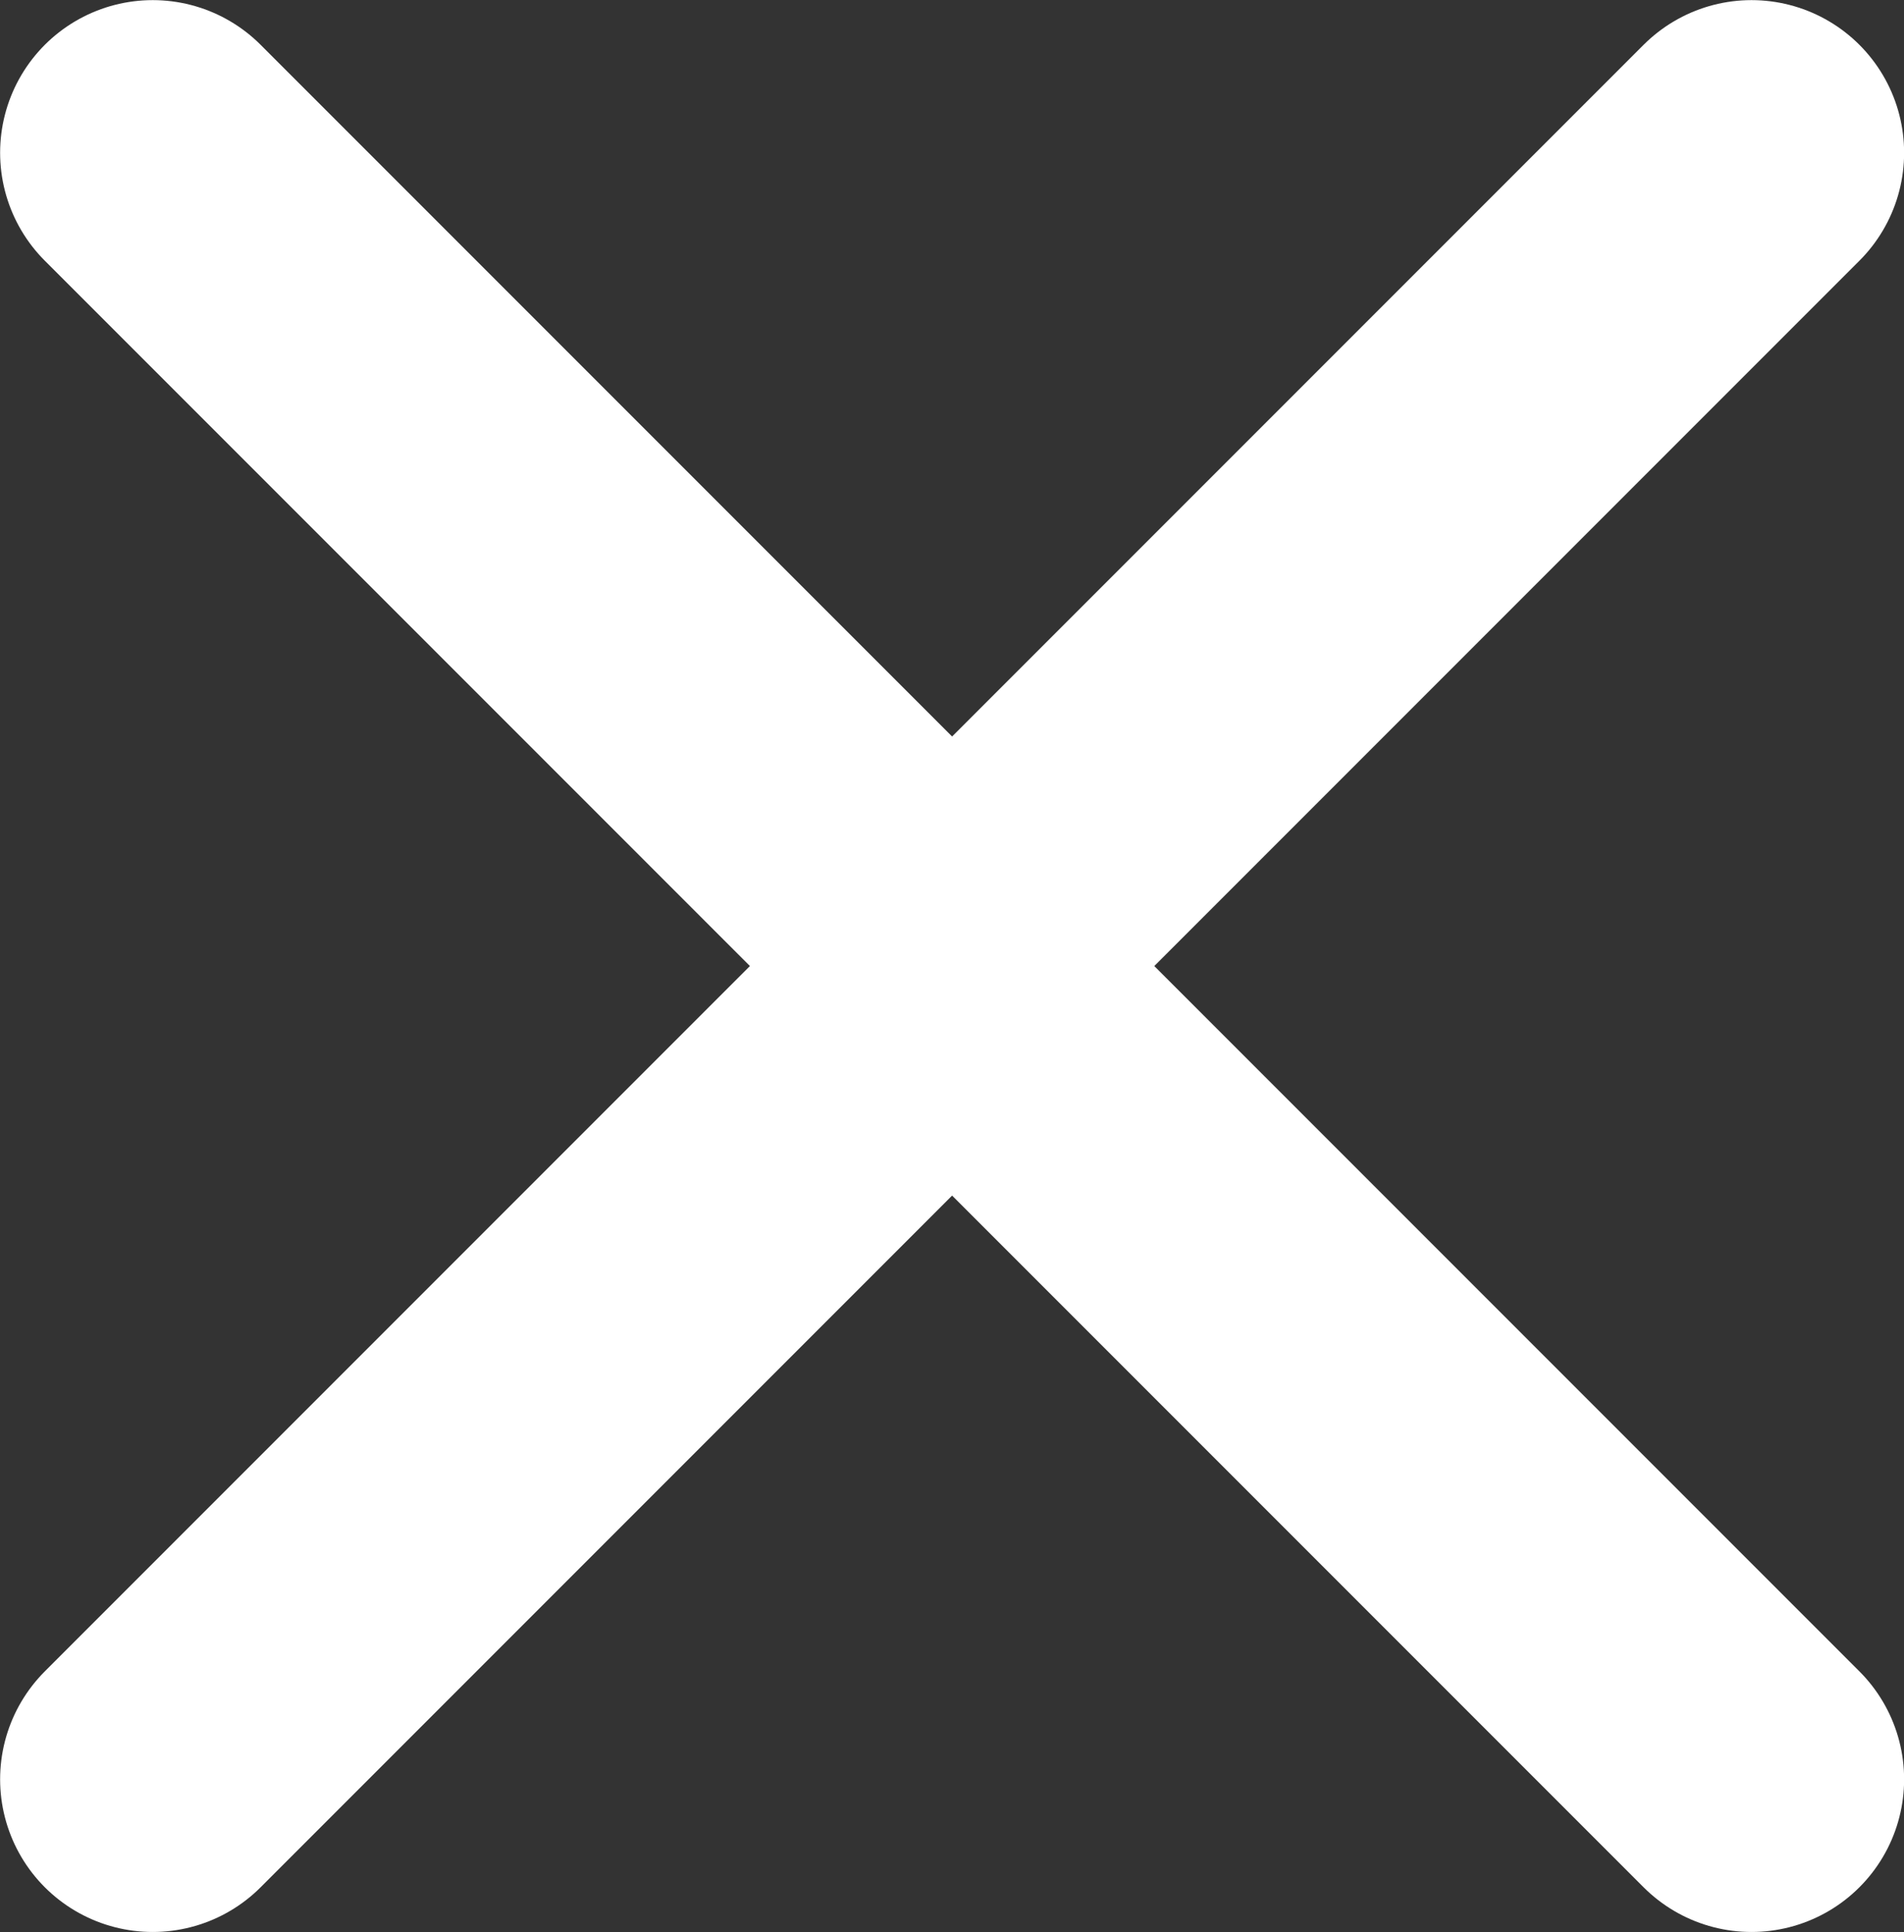 <?xml version="1.0" encoding="UTF-8" standalone="no"?>
<!-- Created with Inkscape (http://www.inkscape.org/) -->

<svg
   width="8.515mm"
   height="8.638mm"
   viewBox="0 0 8.515 8.638"
   version="1.1"
   id="svg5"
   inkscape:version="1.1.1 (1:1.1+202109281949+c3084ef5ed)"
   sodipodi:docname="close_w.svg"
   xmlns:inkscape="http://www.inkscape.org/namespaces/inkscape"
   xmlns:sodipodi="http://sodipodi.sourceforge.net/DTD/sodipodi-0.dtd"
   xmlns="http://www.w3.org/2000/svg"
   xmlns:svg="http://www.w3.org/2000/svg">
  <rect x="0" y="0" width="8.515" height="8.638" fill="#333333" stroke="none"/>
  <sodipodi:namedview
     id="namedview7"
     pagecolor="#ffffff"
     bordercolor="#ffffff"
     borderopacity="1"
     inkscape:pageshadow="0"
     inkscape:pageopacity="0"
     inkscape:pagecheckerboard="false"
     inkscape:document-units="mm"
     showgrid="false"
     fit-margin-top="0"
     fit-margin-left="0"
     fit-margin-right="0"
     fit-margin-bottom="0"
     inkscape:zoom="2.7616052"
     inkscape:cx="-7.0611107"
     inkscape:cy="32.95185"
     inkscape:window-width="1920"
     inkscape:window-height="1052"
     inkscape:window-x="1366"
     inkscape:window-y="0"
     inkscape:window-maximized="1"
     inkscape:current-layer="layer1" />
  <defs
     id="defs2" />
  <g
     inkscape:label="Warstwa 1"
     inkscape:groupmode="layer"
     id="layer1"
     transform="translate(-39.808,-48.733)">
    <path
       style="fill:#ffffff;stroke:#ffffff;stroke-width:1.365;stroke-linecap:round;stroke-linejoin:round;stroke-miterlimit:4;stroke-dasharray:none;stroke-opacity:1;fill-opacity:1"
       d="m 40.491,49.416 3.626,3.626"
       id="path857" />
    <path
       style="fill:#ffffff;stroke:#ffffff;stroke-width:1.365;stroke-linecap:round;stroke-linejoin:round;stroke-miterlimit:4;stroke-dasharray:none;stroke-opacity:1;fill-opacity:1"
       d="m 40.491,56.688 3.626,-3.626"
       id="path975" />
    <path
       style="fill:#ffffff;stroke:#ffffff;stroke-width:1.365;stroke-linecap:round;stroke-linejoin:round;stroke-miterlimit:4;stroke-dasharray:none;stroke-opacity:1;fill-opacity:1"
       d="m 47.641,49.416 -3.626,3.626"
       id="path823" />
    <path
       style="fill:#ffffff;stroke:#ffffff;stroke-width:1.365;stroke-linecap:round;stroke-linejoin:round;stroke-miterlimit:4;stroke-dasharray:none;stroke-opacity:1;fill-opacity:1"
       d="M 47.641,56.688 44.015,53.062"
       id="path825" />
  </g>
</svg>
